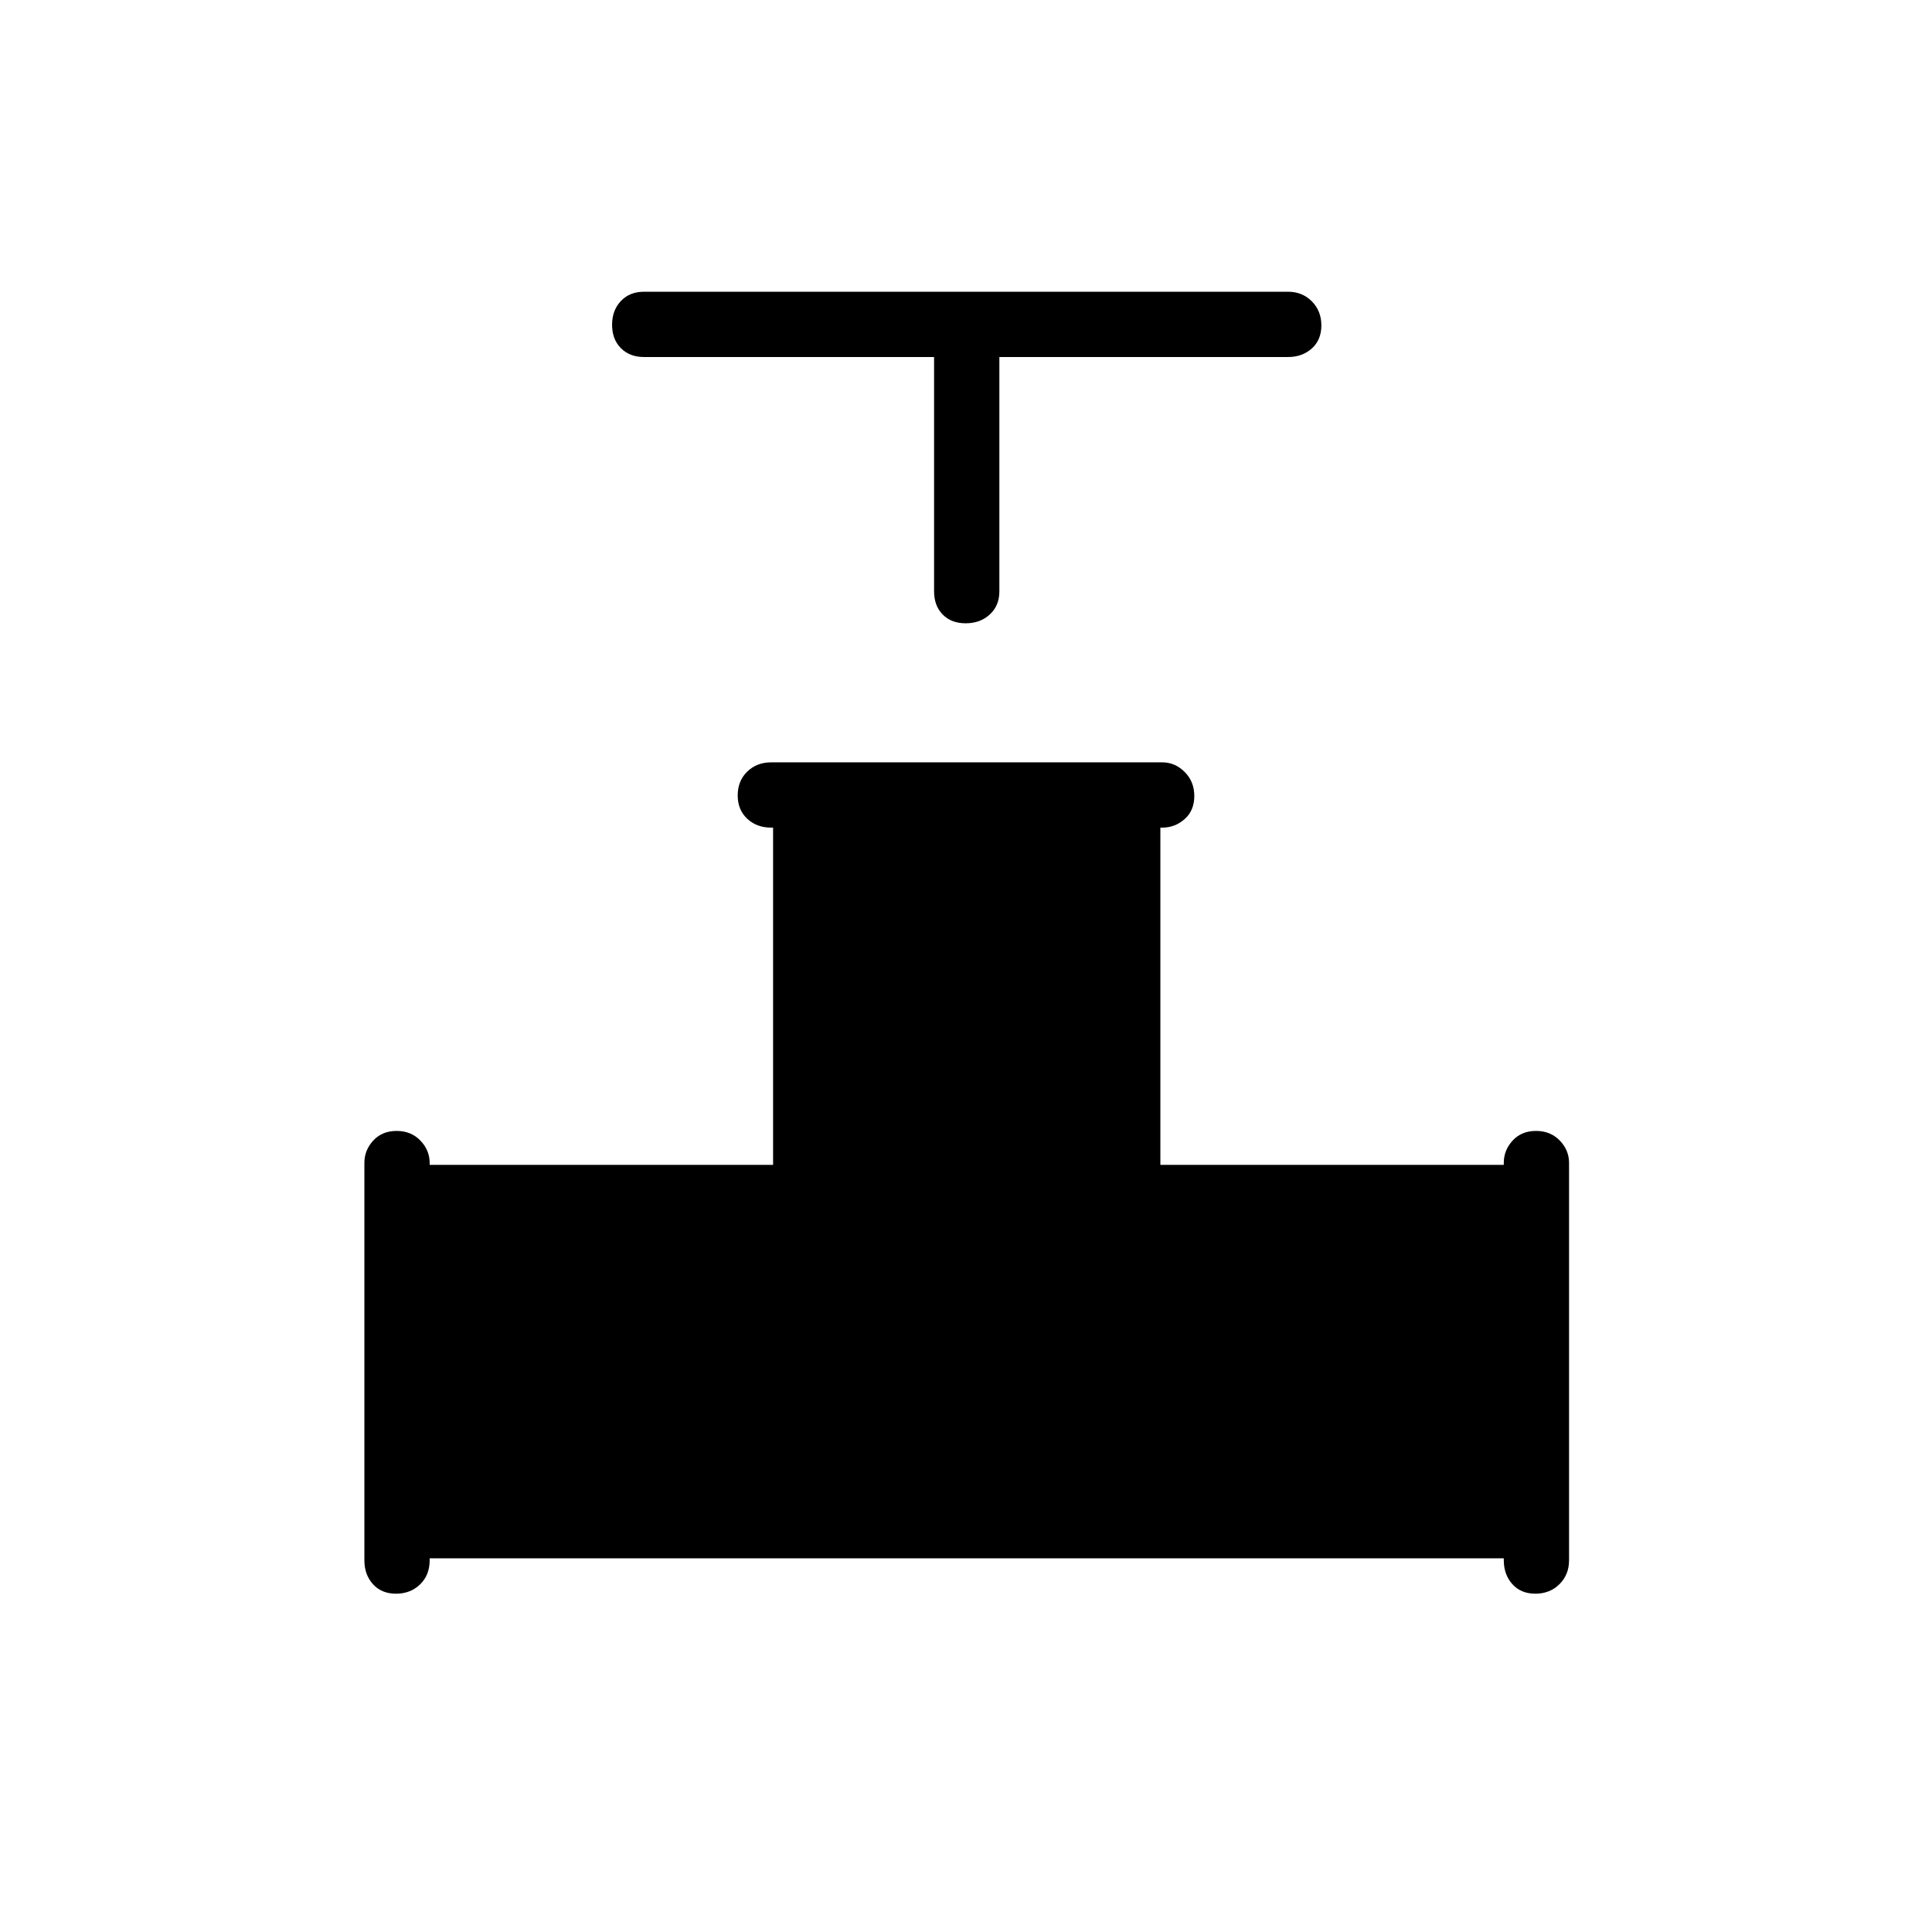 <svg xmlns="http://www.w3.org/2000/svg" height="40" viewBox="0 -960 960 960" width="40"><path d="M464.14-782.6H320q-7.13 0-11.49-4.41-4.37-4.41-4.37-11.6 0-7.2 4.37-11.81 4.36-4.62 11.49-4.62h320q7.13 0 11.85 4.77 4.73 4.77 4.73 11.96 0 7.19-4.73 11.45-4.72 4.26-11.85 4.26H496.58v116.45q0 7.12-4.77 11.49t-11.96 4.37q-7.2 0-11.45-4.37-4.26-4.37-4.26-11.49V-782.6ZM181.06-184.68v-197.51q0-6.3 4.41-11.08t11.61-4.78q7.19 0 11.8 4.79 4.62 4.79 4.62 11.11v.96h170.64v-167.57h-1q-7.13 0-11.85-4.41-4.73-4.41-4.73-11.6 0-7.19 4.73-11.81 4.72-4.61 11.85-4.61h194.44q6.3 0 11.08 4.77 4.78 4.76 4.78 11.96 0 7.19-4.79 11.45-4.79 4.25-11.11 4.25h-.96v167.57h170.64v-1q0-6.3 4.41-11.08t11.6-4.78q7.19 0 11.81 4.78 4.61 4.78 4.61 11.08v197.51q0 7.13-4.76 11.85-4.77 4.73-11.97 4.73-7.19 0-11.45-4.75-4.25-4.74-4.25-11.9v-.93H213.5v.94q0 7.41-4.77 12.02-4.77 4.62-11.96 4.62-7.19 0-11.45-4.73-4.26-4.72-4.26-11.85Z"/></svg>